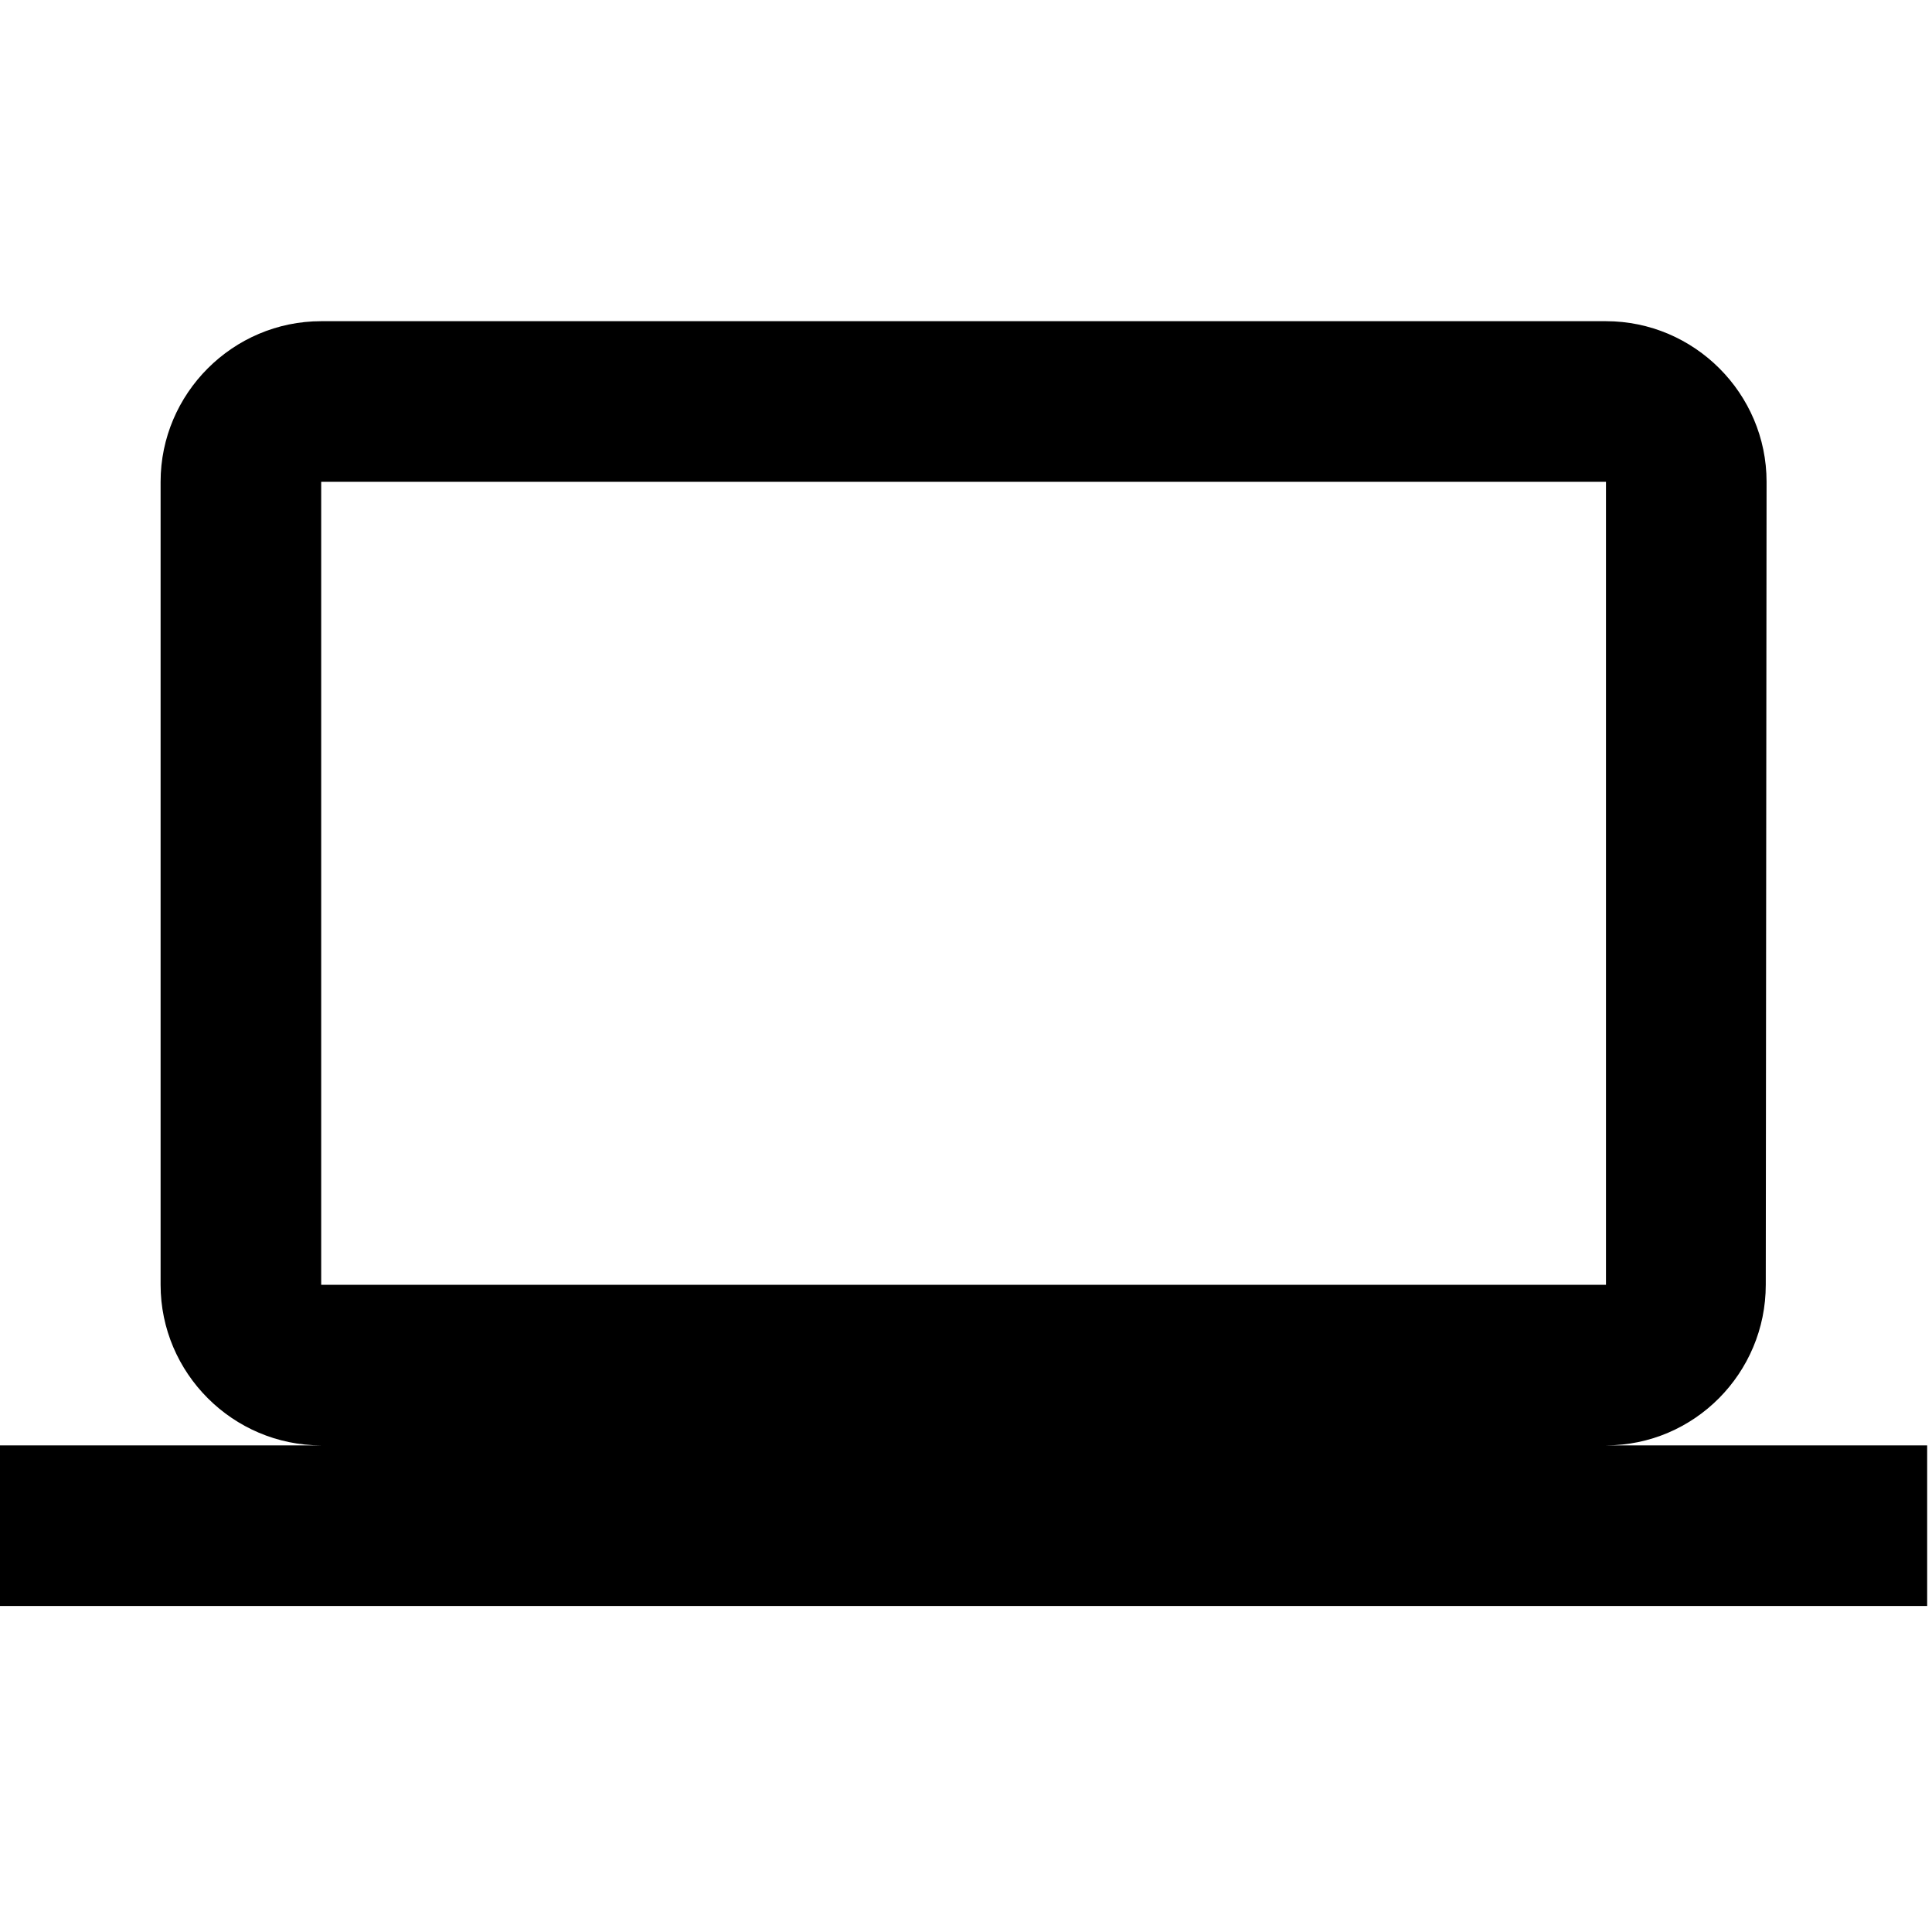 <?xml version="1.0" encoding="UTF-8"?>
<svg width="32" height="32" version="1.1" viewBox="0 0 32 32" xmlns="http://www.w3.org/2000/svg">
 <g transform="scale(1.33)">
  <path d="m0 0h24v24h-24z" fill="none" stroke-width=".562"/>
  <path d="m20 18c1.1 0 1.99-0.9 1.99-2l0.01-10c0-1.1-0.9-2-2-2h-16c-1.1 0-2 0.9-2 2v10c0 1.1 0.9 2 2 2h-4v2h24v-2zm-16-12h16v10h-16z" stroke-width=".75"/>
 </g>
</svg>
